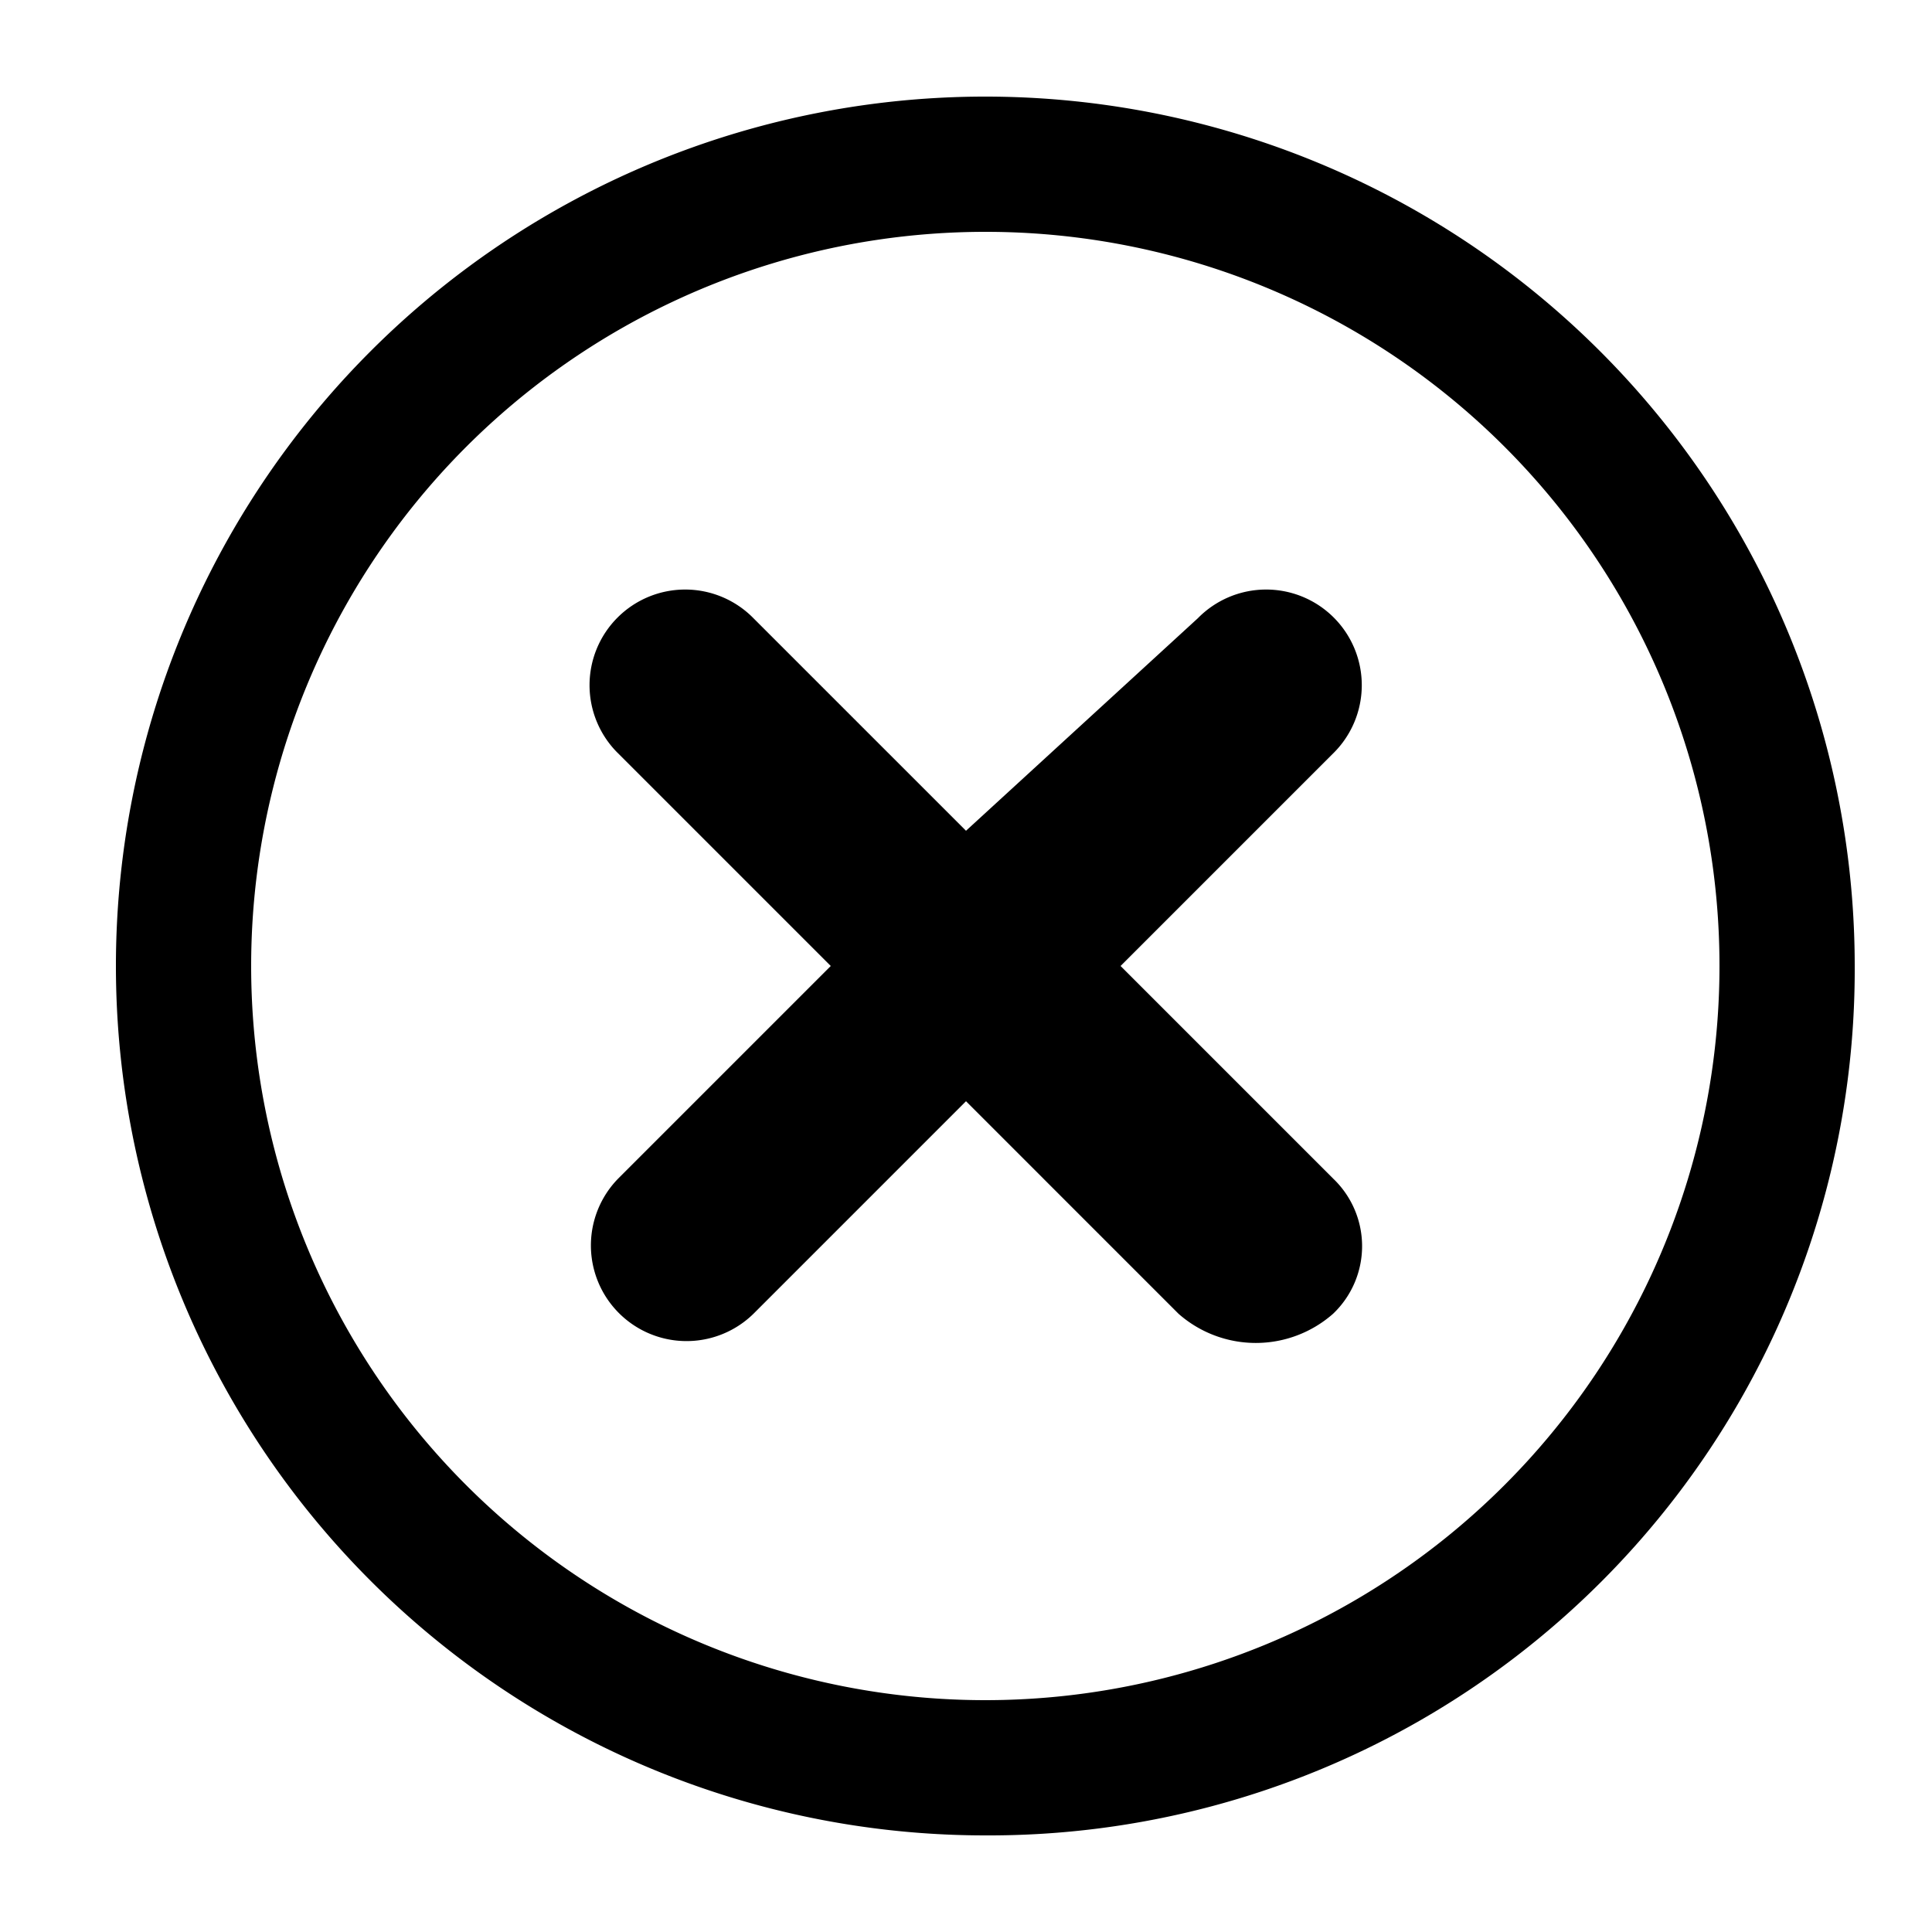 <svg id="Layer_1" data-name="Layer 1" xmlns="http://www.w3.org/2000/svg" viewBox="0 0 10 10"><title>m-icon_circle-x-o</title><path d="M5.8,5,6.9,3.9a.495.495,0,1,0-.7-.7L5,4.3,3.9,3.2a.495.495,0,1,0-.7.7L4.3,5,3.2,6.1a.495.495,0,0,0,.7.7L5,5.7,6.1,6.8a.605.605,0,0,0,.8,0,.483.483,0,0,0,0-.7Z"/><path d="M5.1,9.5A4.5,4.5,0,1,1,9.6,5,4.481,4.481,0,0,1,5.1,9.5Zm0-8.3A3.8,3.8,0,1,0,8.9,5,3.798,3.798,0,0,0,5.1,1.2Z"/></svg>